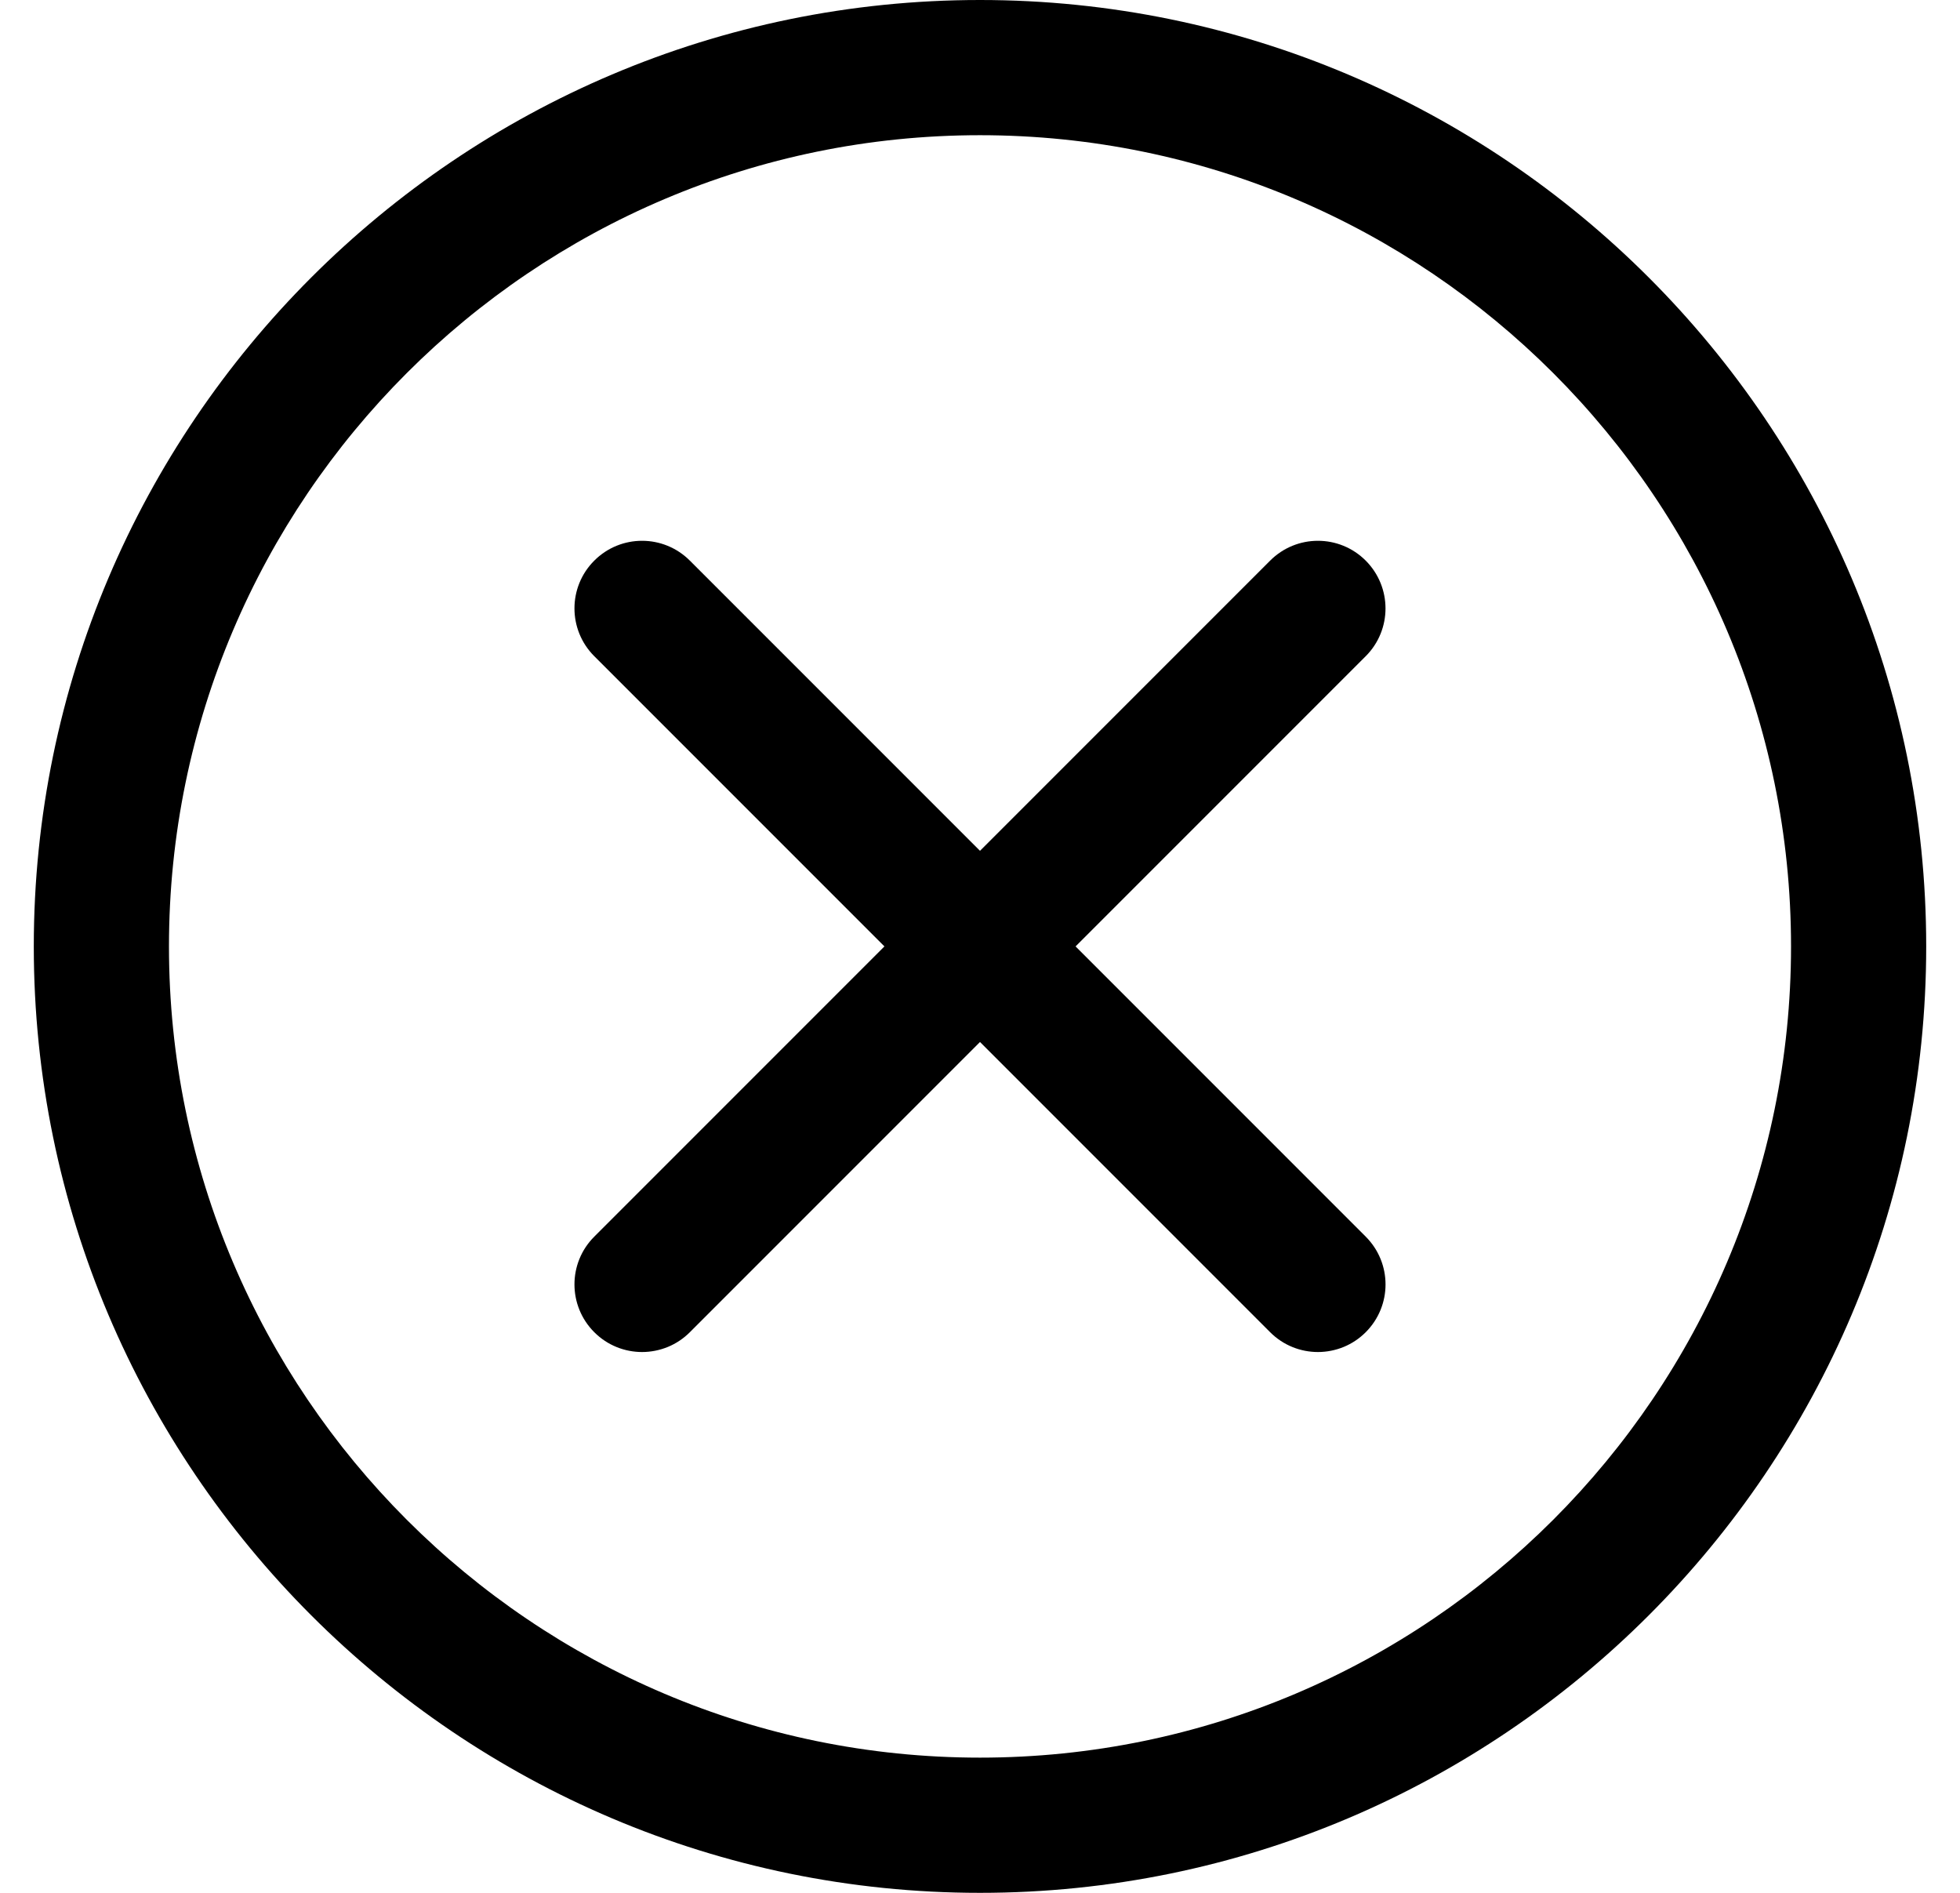 <svg width="29" height="28" viewBox="0 0 29 28" fill="none" xmlns="http://www.w3.org/2000/svg">
<path d="M14.5 28C6.78 28 0.5 21.72 0.5 14C0.5 6.28 6.78 0 14.5 0C22.22 0 28.5 6.28 28.5 14C28.5 21.72 22.22 28 14.5 28ZM14.5 2C7.883 2 2.5 7.383 2.5 14C2.5 20.617 7.883 26 14.5 26C21.117 26 26.5 20.617 26.5 14C26.5 7.383 21.117 2 14.5 2Z" fill="black"/>
<path d="M19.5 20C19.244 20 18.988 19.902 18.793 19.707L8.793 9.707C8.402 9.316 8.402 8.683 8.793 8.293C9.184 7.902 9.816 7.902 10.207 8.293L20.207 18.293C20.598 18.684 20.598 19.316 20.207 19.707C20.114 19.8 20.004 19.874 19.883 19.924C19.761 19.974 19.631 20 19.5 20Z" fill="black"/>
<path d="M9.5 20C9.244 20 8.988 19.902 8.793 19.707C8.402 19.316 8.402 18.683 8.793 18.293L18.793 8.293C19.184 7.902 19.816 7.902 20.207 8.293C20.597 8.684 20.598 9.316 20.207 9.707L10.207 19.707C10.114 19.8 10.004 19.874 9.883 19.924C9.761 19.974 9.631 20 9.5 20Z" fill="black"/>
</svg>
